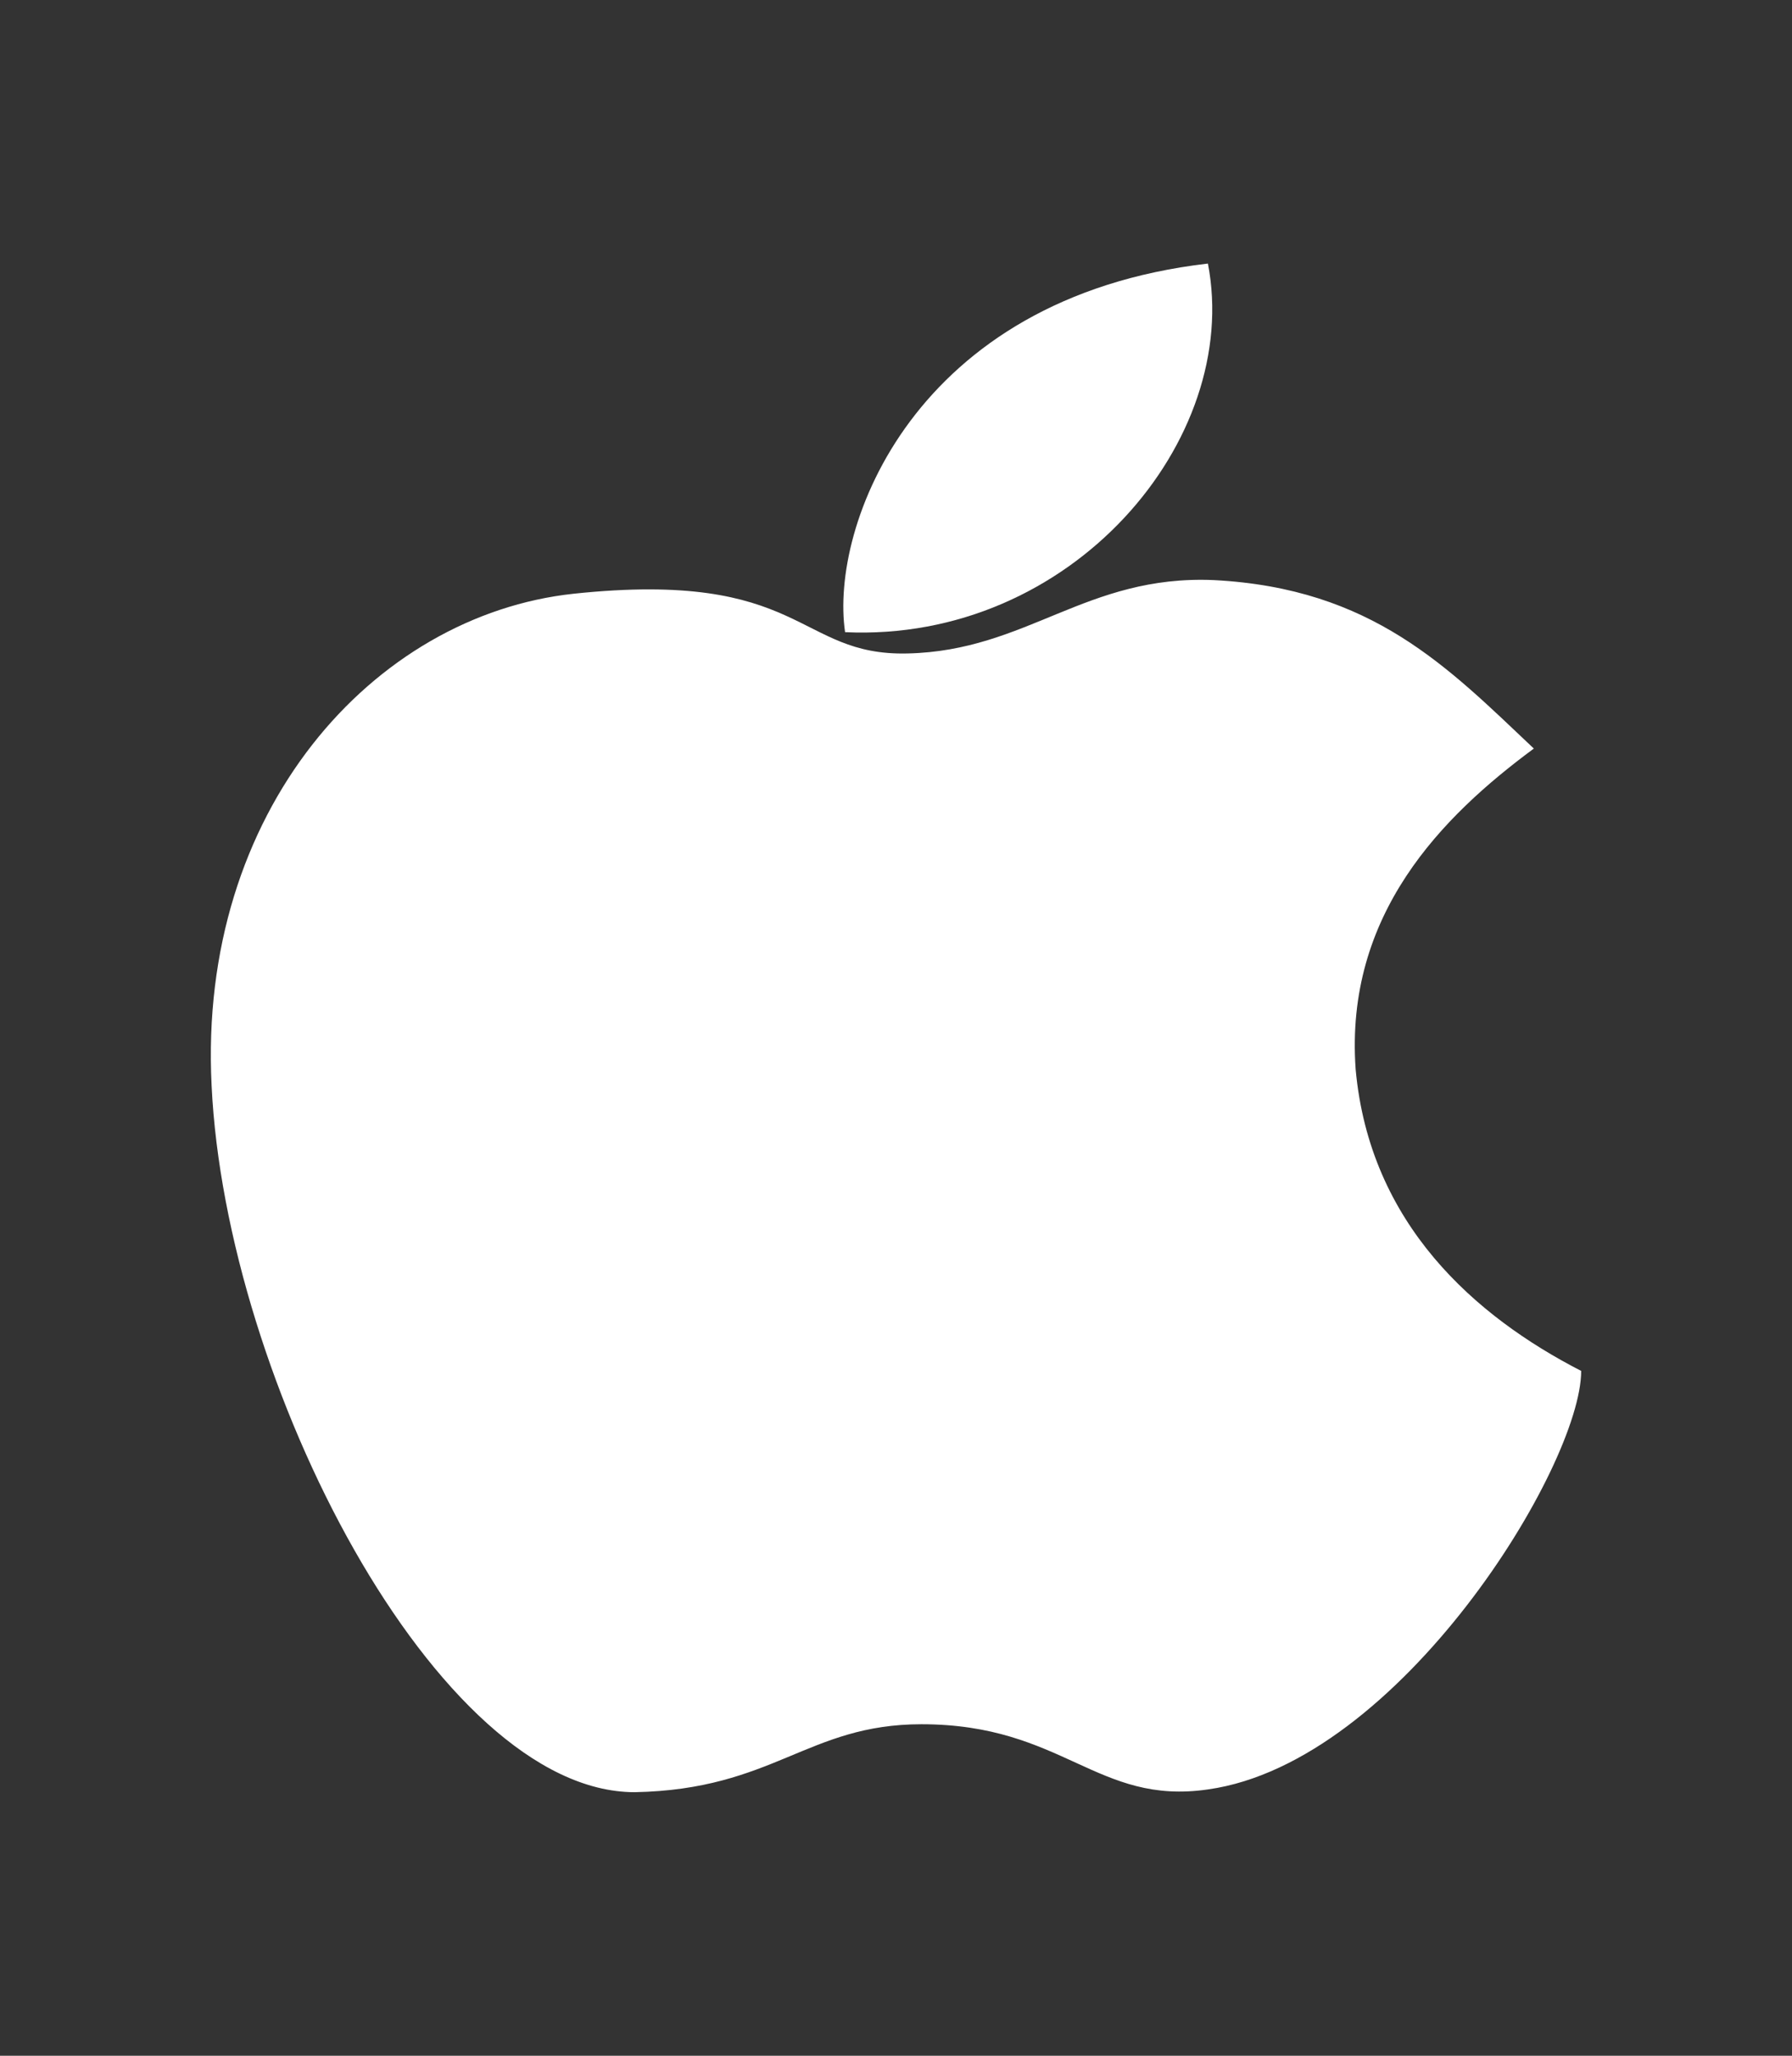 <svg width="34" height="39" viewBox="0 0 34 39" fill="none" xmlns="http://www.w3.org/2000/svg">
<rect x="0" y="0" width="34" height="39" fill="#333333" stroke="none"/>
<path fill-rule="evenodd" clip-rule="evenodd" d="M29.103 14.202C27.466 12.656 26.04 11.161 23.03 11.005C20.6 10.902 19.491 12.346 17.22 12.397C15.107 12.449 15.265 10.8 10.881 11.264C7.078 11.675 3.75 15.387 4.015 20.595C4.28 26.215 8.293 34 12.043 34C14.683 33.949 15.318 32.711 17.483 32.711C20.176 32.711 20.811 34.257 22.923 33.947C26.567 33.432 30 27.811 30 26.008C27.993 24.977 25.986 23.224 25.721 20.285C25.511 17.346 27.358 15.49 29.102 14.201L29.103 14.202Z" fill="white"/>
<path fill-rule="evenodd" clip-rule="evenodd" d="M16.034 11.993C15.739 9.995 17.327 5.649 22.918 5C23.564 8.346 20.328 12.192 16.034 11.993Z" fill="white"/>
</svg>
